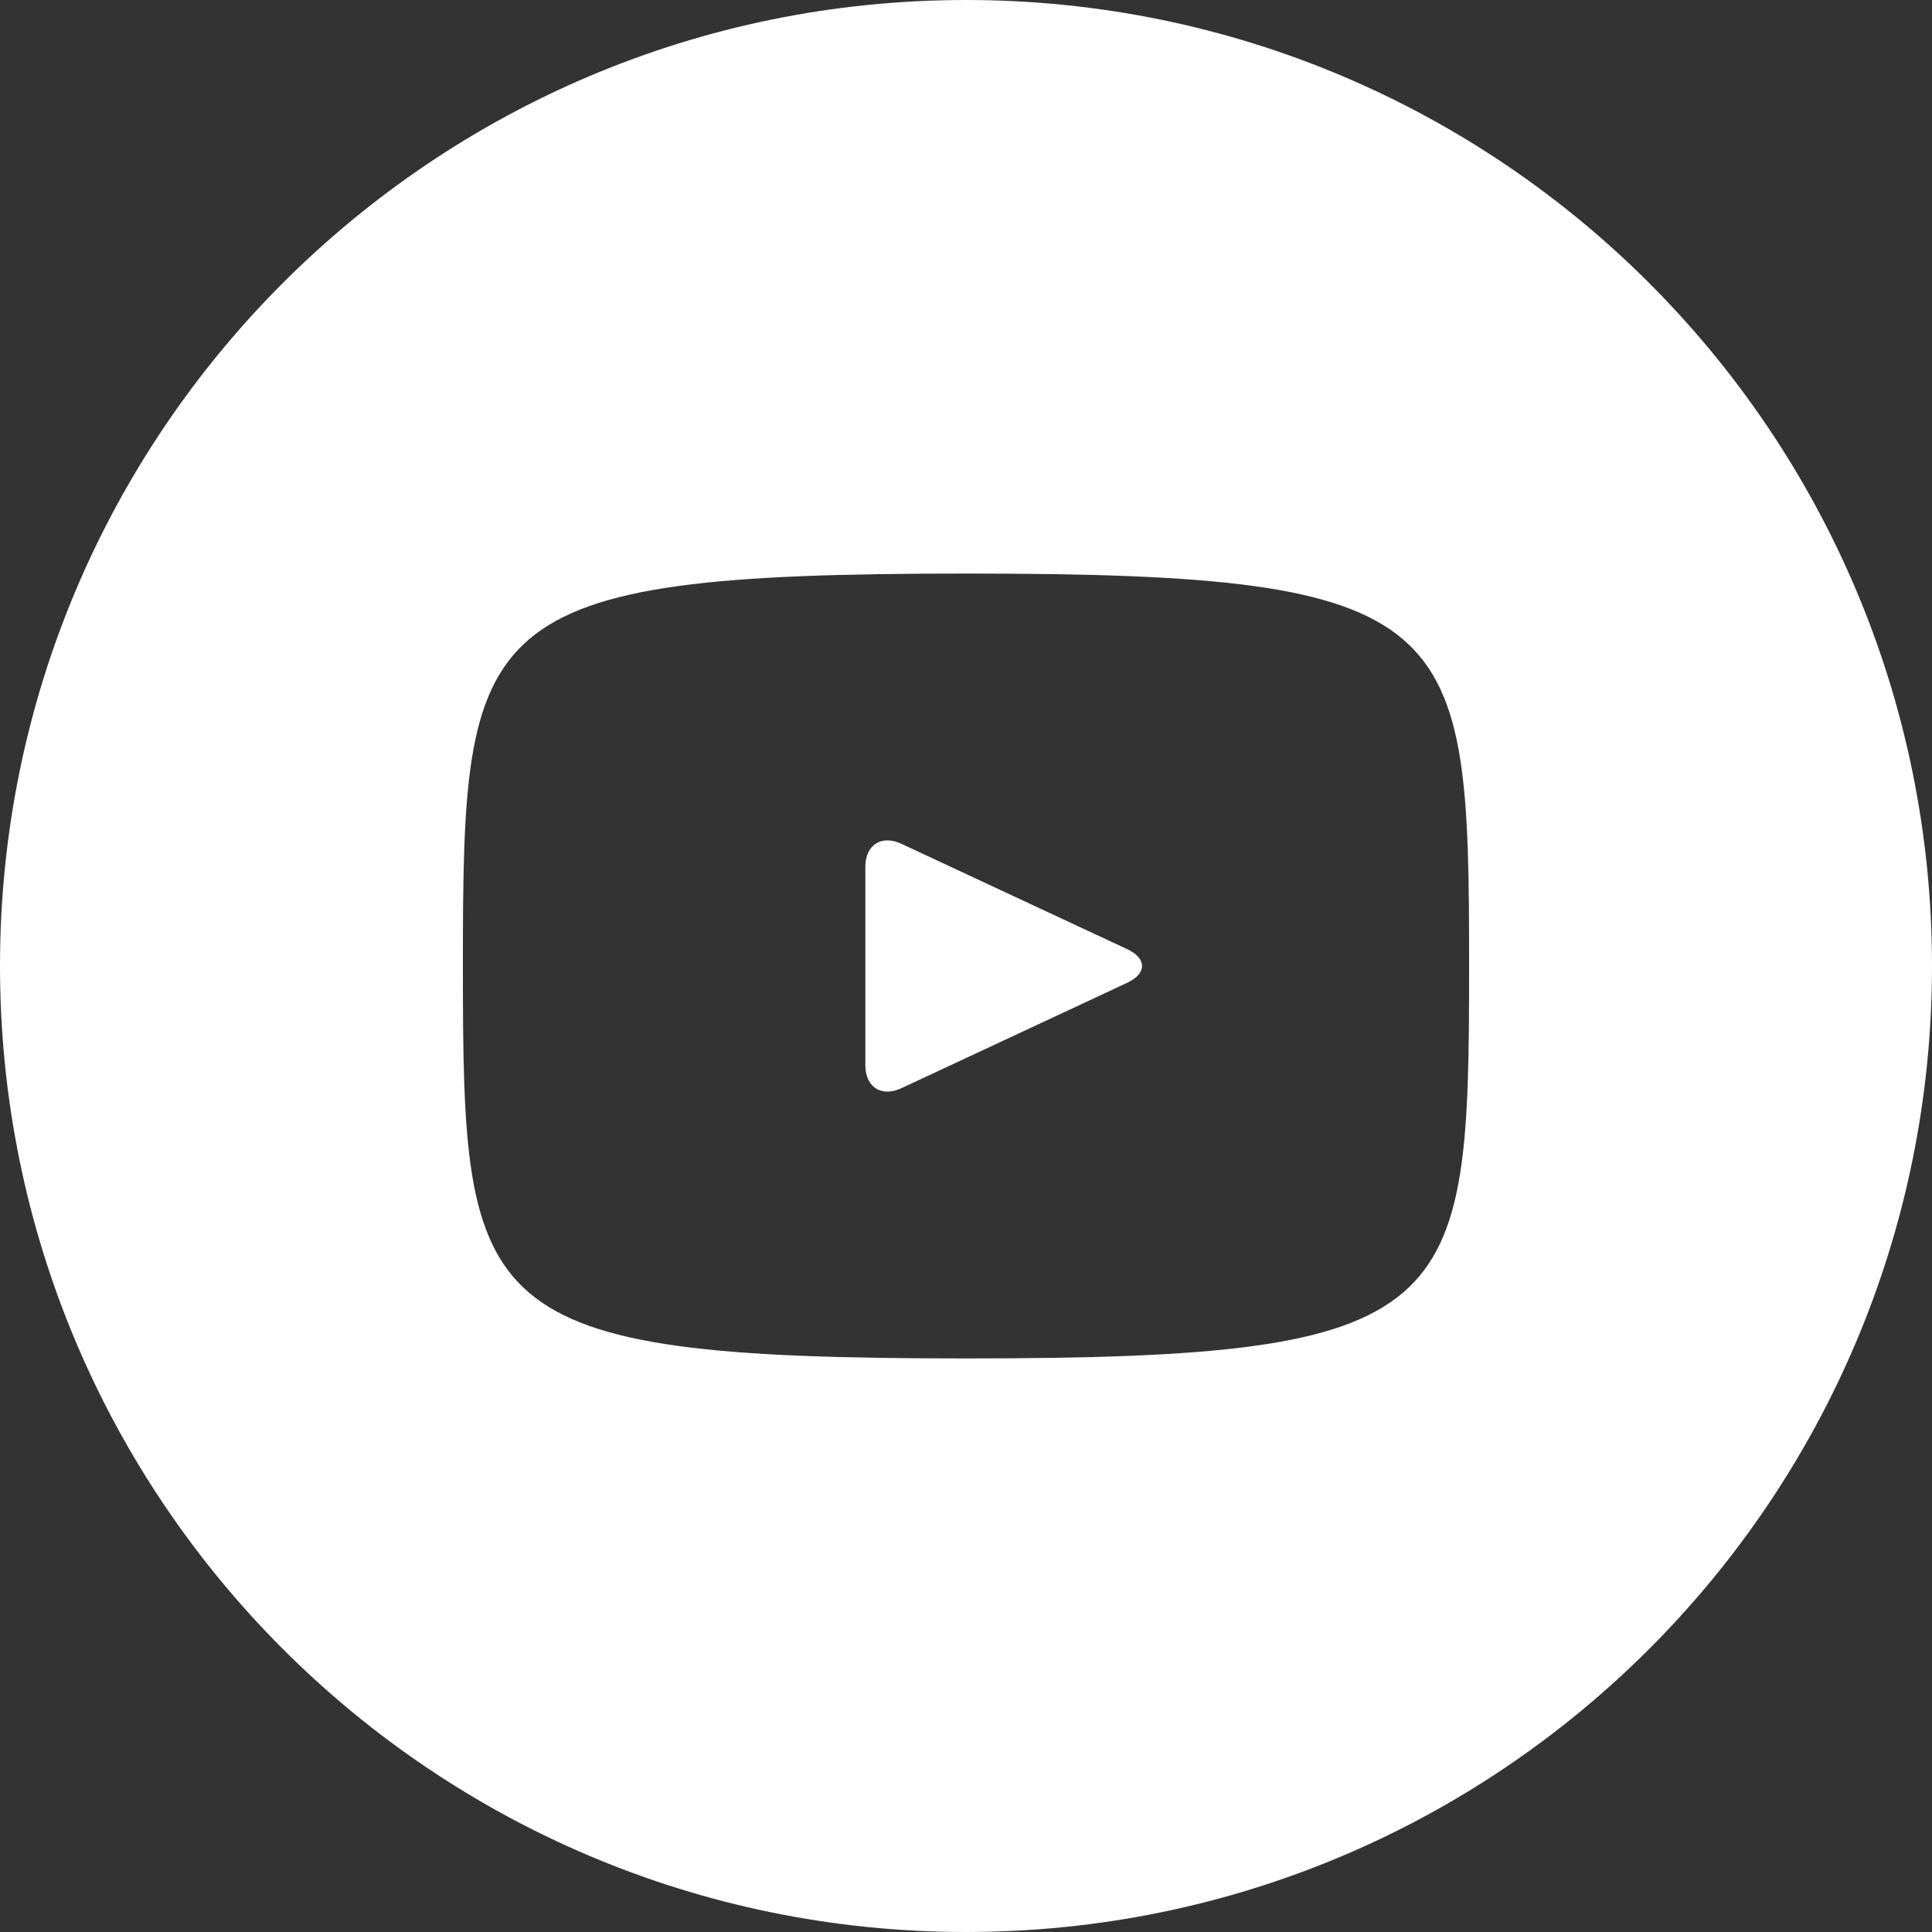 <svg width="32" height="32" viewBox="0 0 32 32" fill="none" xmlns="http://www.w3.org/2000/svg">
<rect x="0" y="0" width="32" height="32" fill="#333333" stroke="none"/>
<path id="Vector" d="M18.672 15.722L14.928 13.975C14.602 13.823 14.333 13.993 14.333 14.355V17.645C14.333 18.007 14.602 18.177 14.928 18.025L18.67 16.278C18.998 16.125 18.998 15.875 18.672 15.722ZM16 0C7.163 0 0 7.163 0 16C0 24.837 7.163 32 16 32C24.837 32 32 24.837 32 16C32 7.163 24.837 0 16 0ZM16 22.5C7.81 22.5 7.667 21.762 7.667 16C7.667 10.238 7.81 9.5 16 9.5C24.19 9.5 24.333 10.238 24.333 16C24.333 21.762 24.19 22.5 16 22.5Z" fill="white"/>
</svg>
